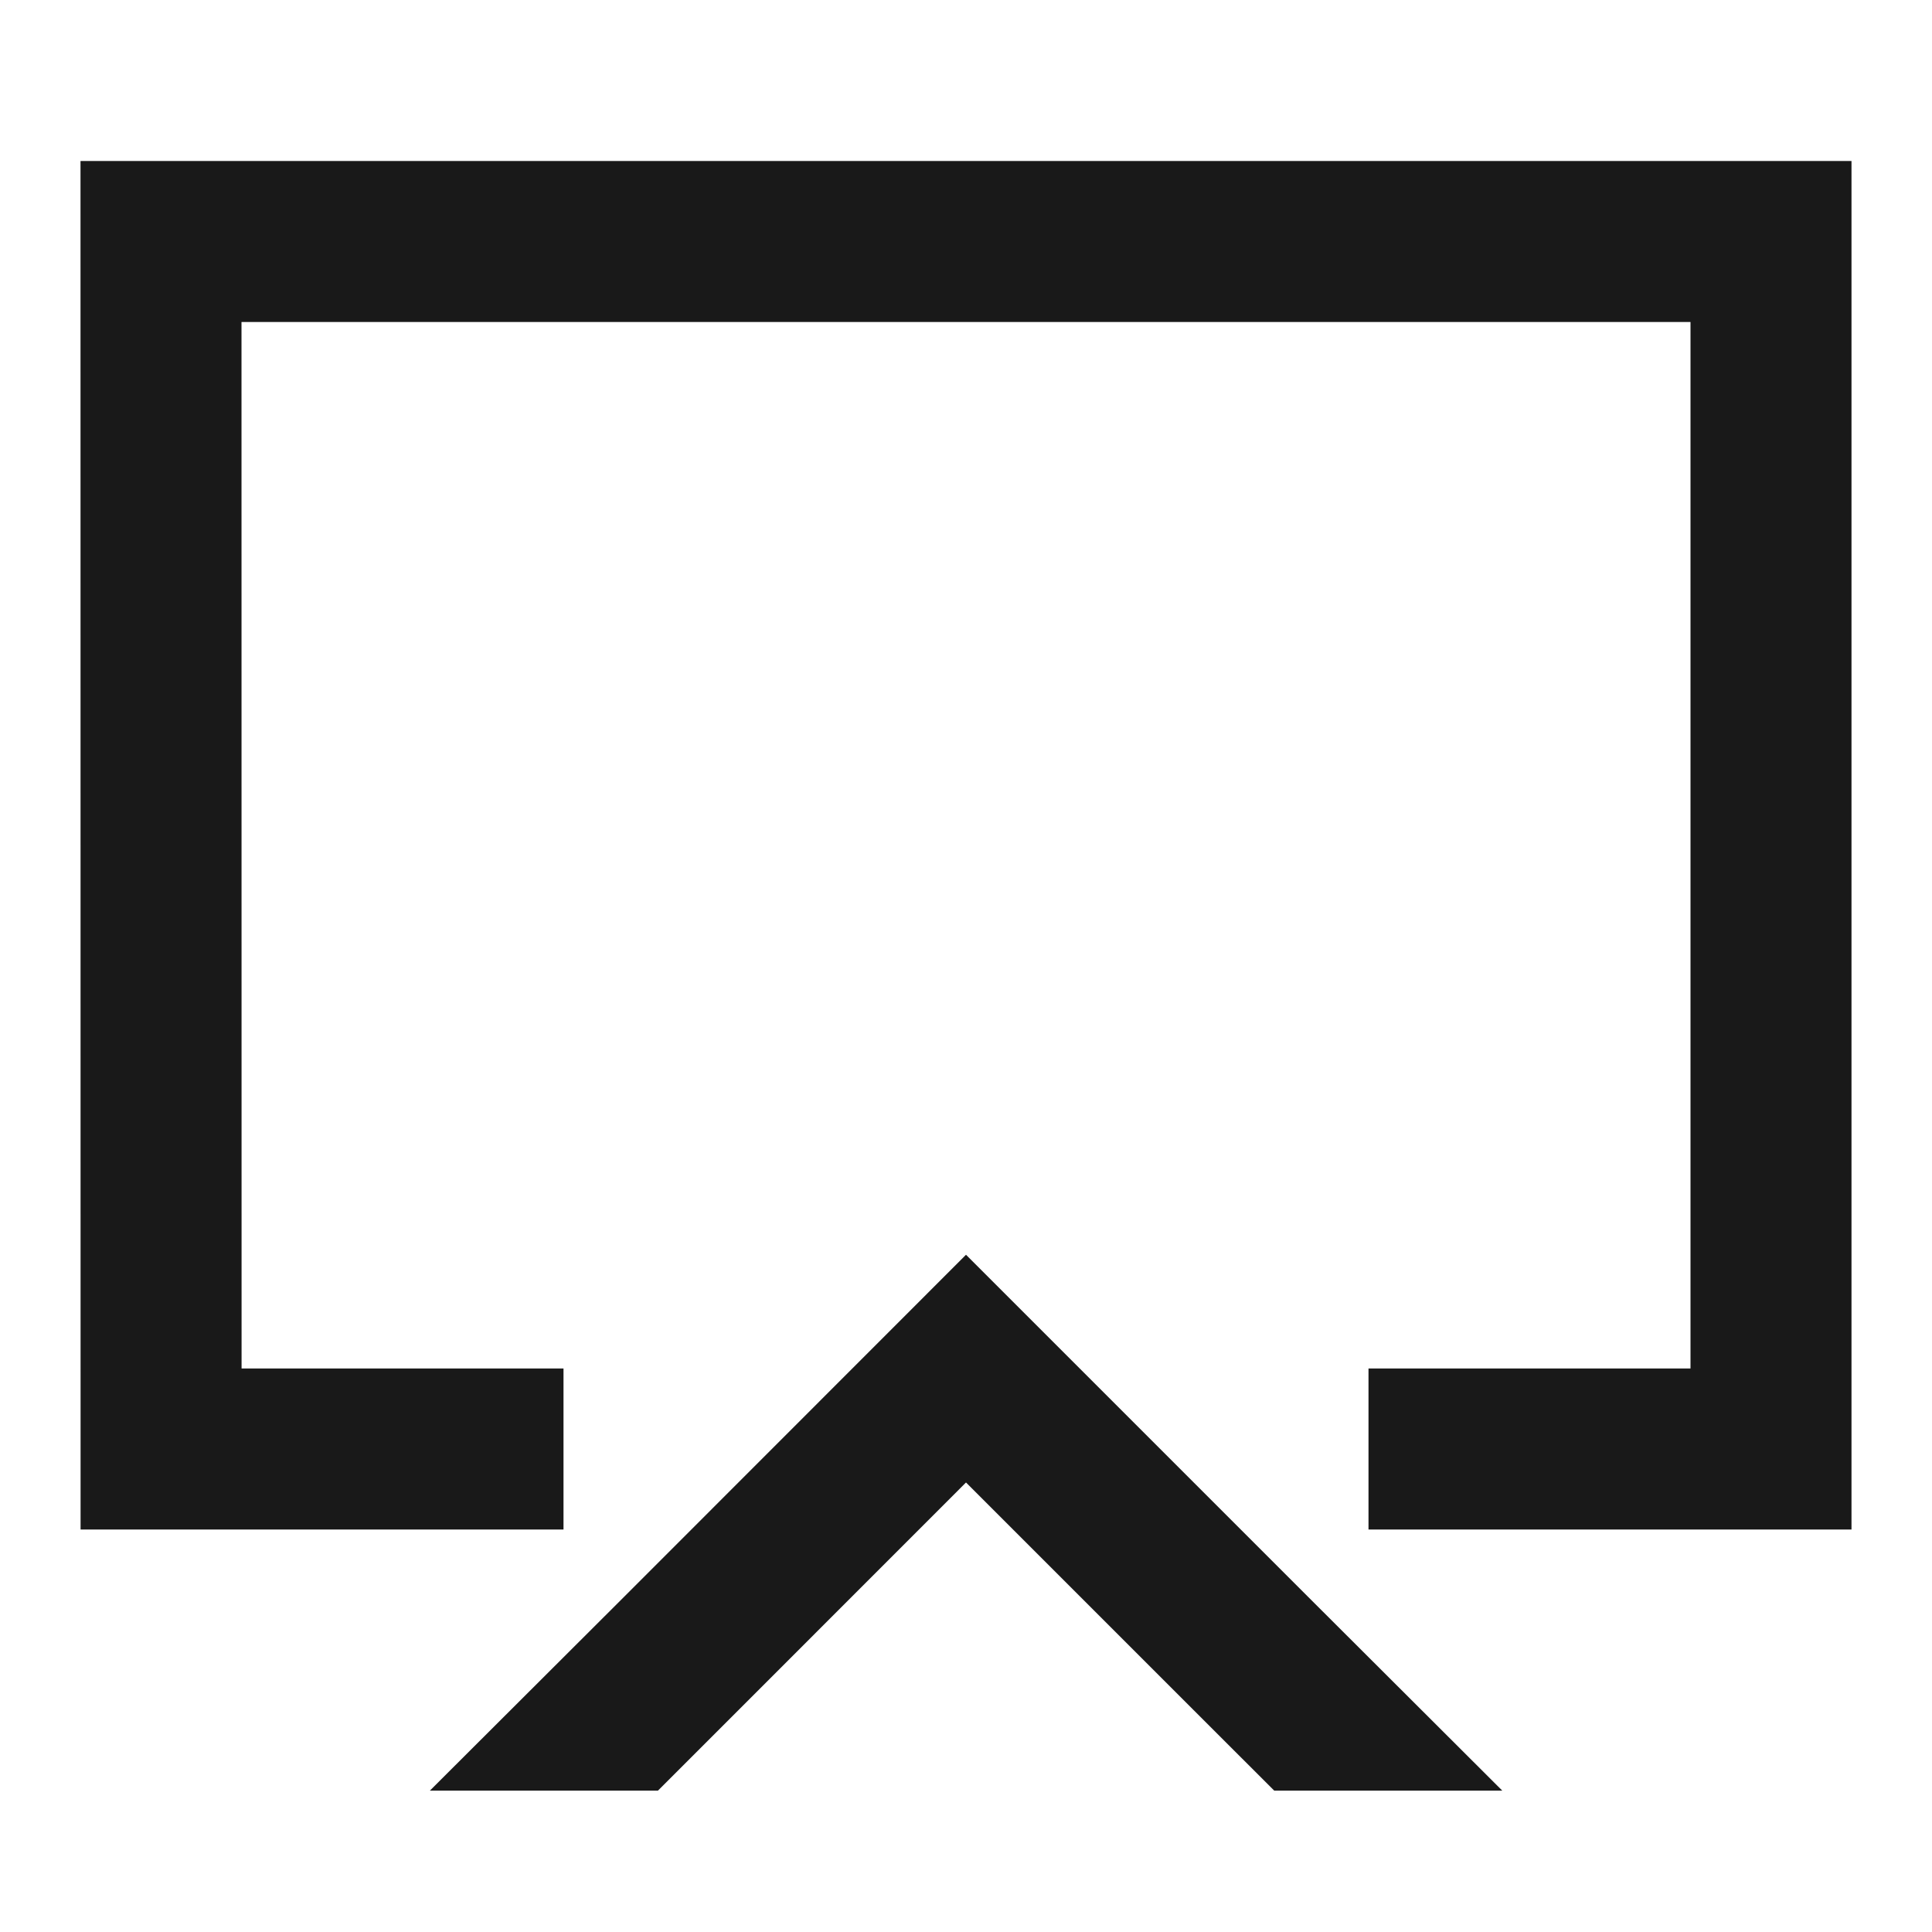 <svg width="24" height="24" viewBox="0 0 24 24" fill="none" xmlns="http://www.w3.org/2000/svg">
<path d="M1 2L23 2L23 19H17V17H21L21 4L3 4L3.001 17L7 17L7 19L1.001 19L1 2ZM12 15.587L16.242 19.829L18.662 22.244H15.829L14.829 21.245L12 18.416L9.173 21.244L8.173 22.244H5.34L7.759 19.83L12 15.587Z" fill="black" fill-opacity="0.9" style="fill:black;fill-opacity:0.9;"/>
</svg>

